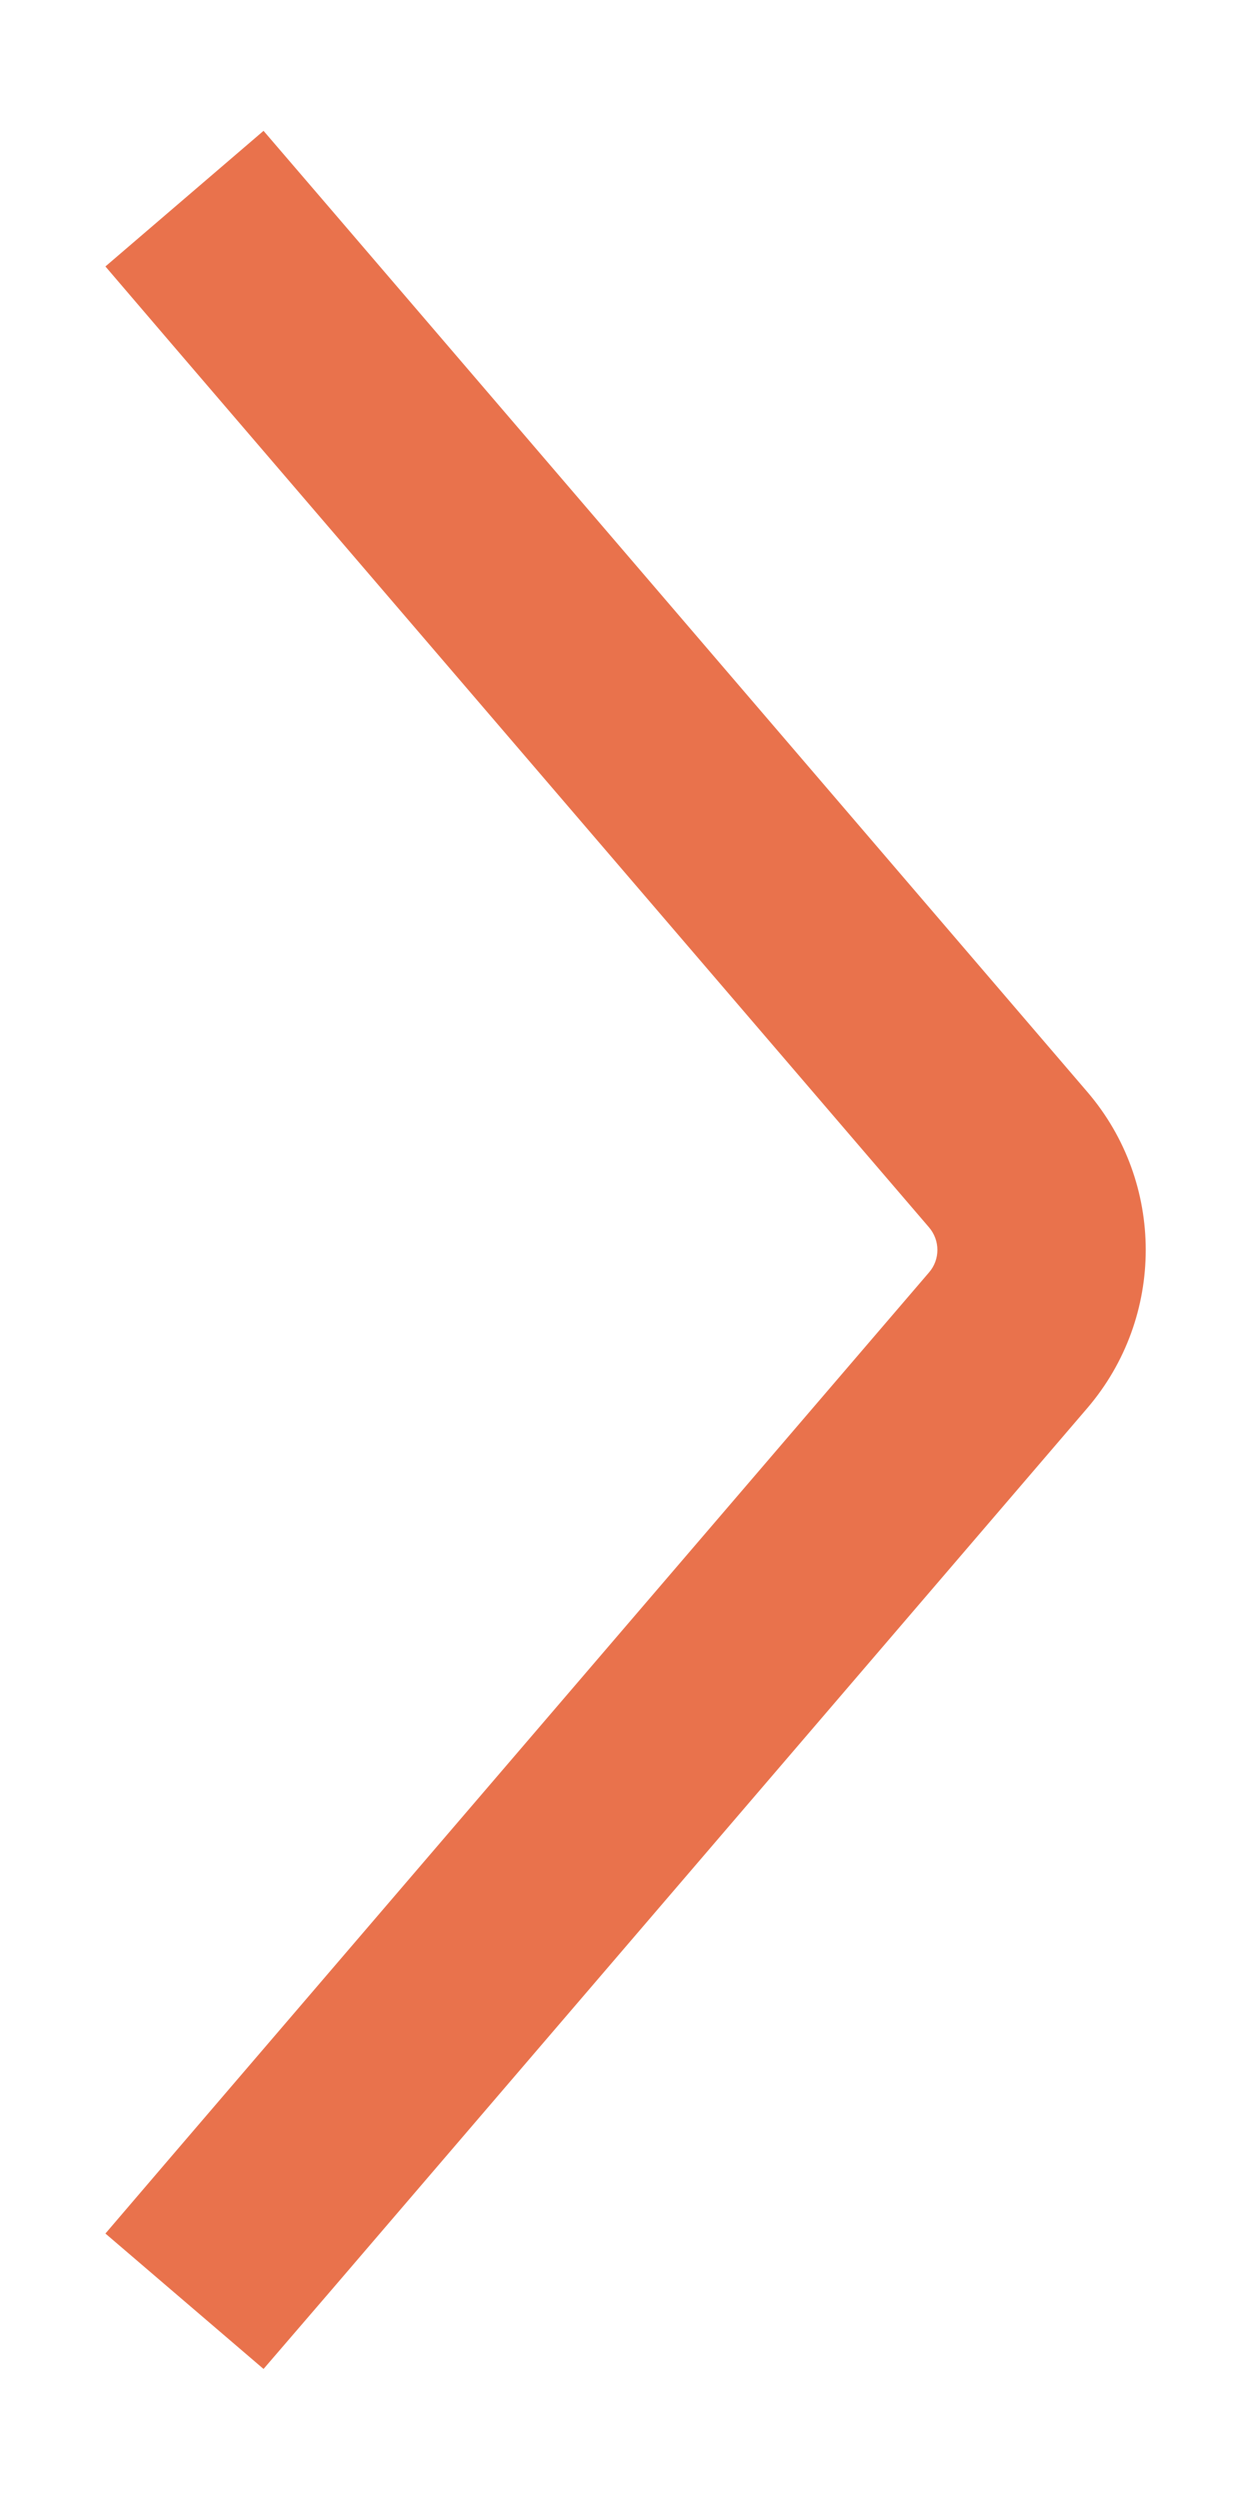 <svg width="6" height="12" viewBox="0 0 6 12" fill="none" xmlns="http://www.w3.org/2000/svg">
<path d="M1.591 10.992L1.265 11.371L0.506 10.721L0.831 10.341L1.591 10.992ZM4.839 6.434L5.219 6.759V6.759L4.839 6.434ZM4.839 5.566L5.219 5.241L4.839 5.566ZM0.831 1.659L0.506 1.279L1.265 0.628L1.591 1.008L0.831 1.659ZM0.831 10.341L4.459 6.108L5.219 6.759L1.591 10.992L0.831 10.341ZM4.459 5.891L0.831 1.659L1.591 1.008L5.219 5.241L4.459 5.891ZM4.459 6.108C4.513 6.046 4.513 5.954 4.459 5.891L5.219 5.241C5.593 5.677 5.593 6.322 5.219 6.759L4.459 6.108Z" fill="#E9724C"/>
</svg>
